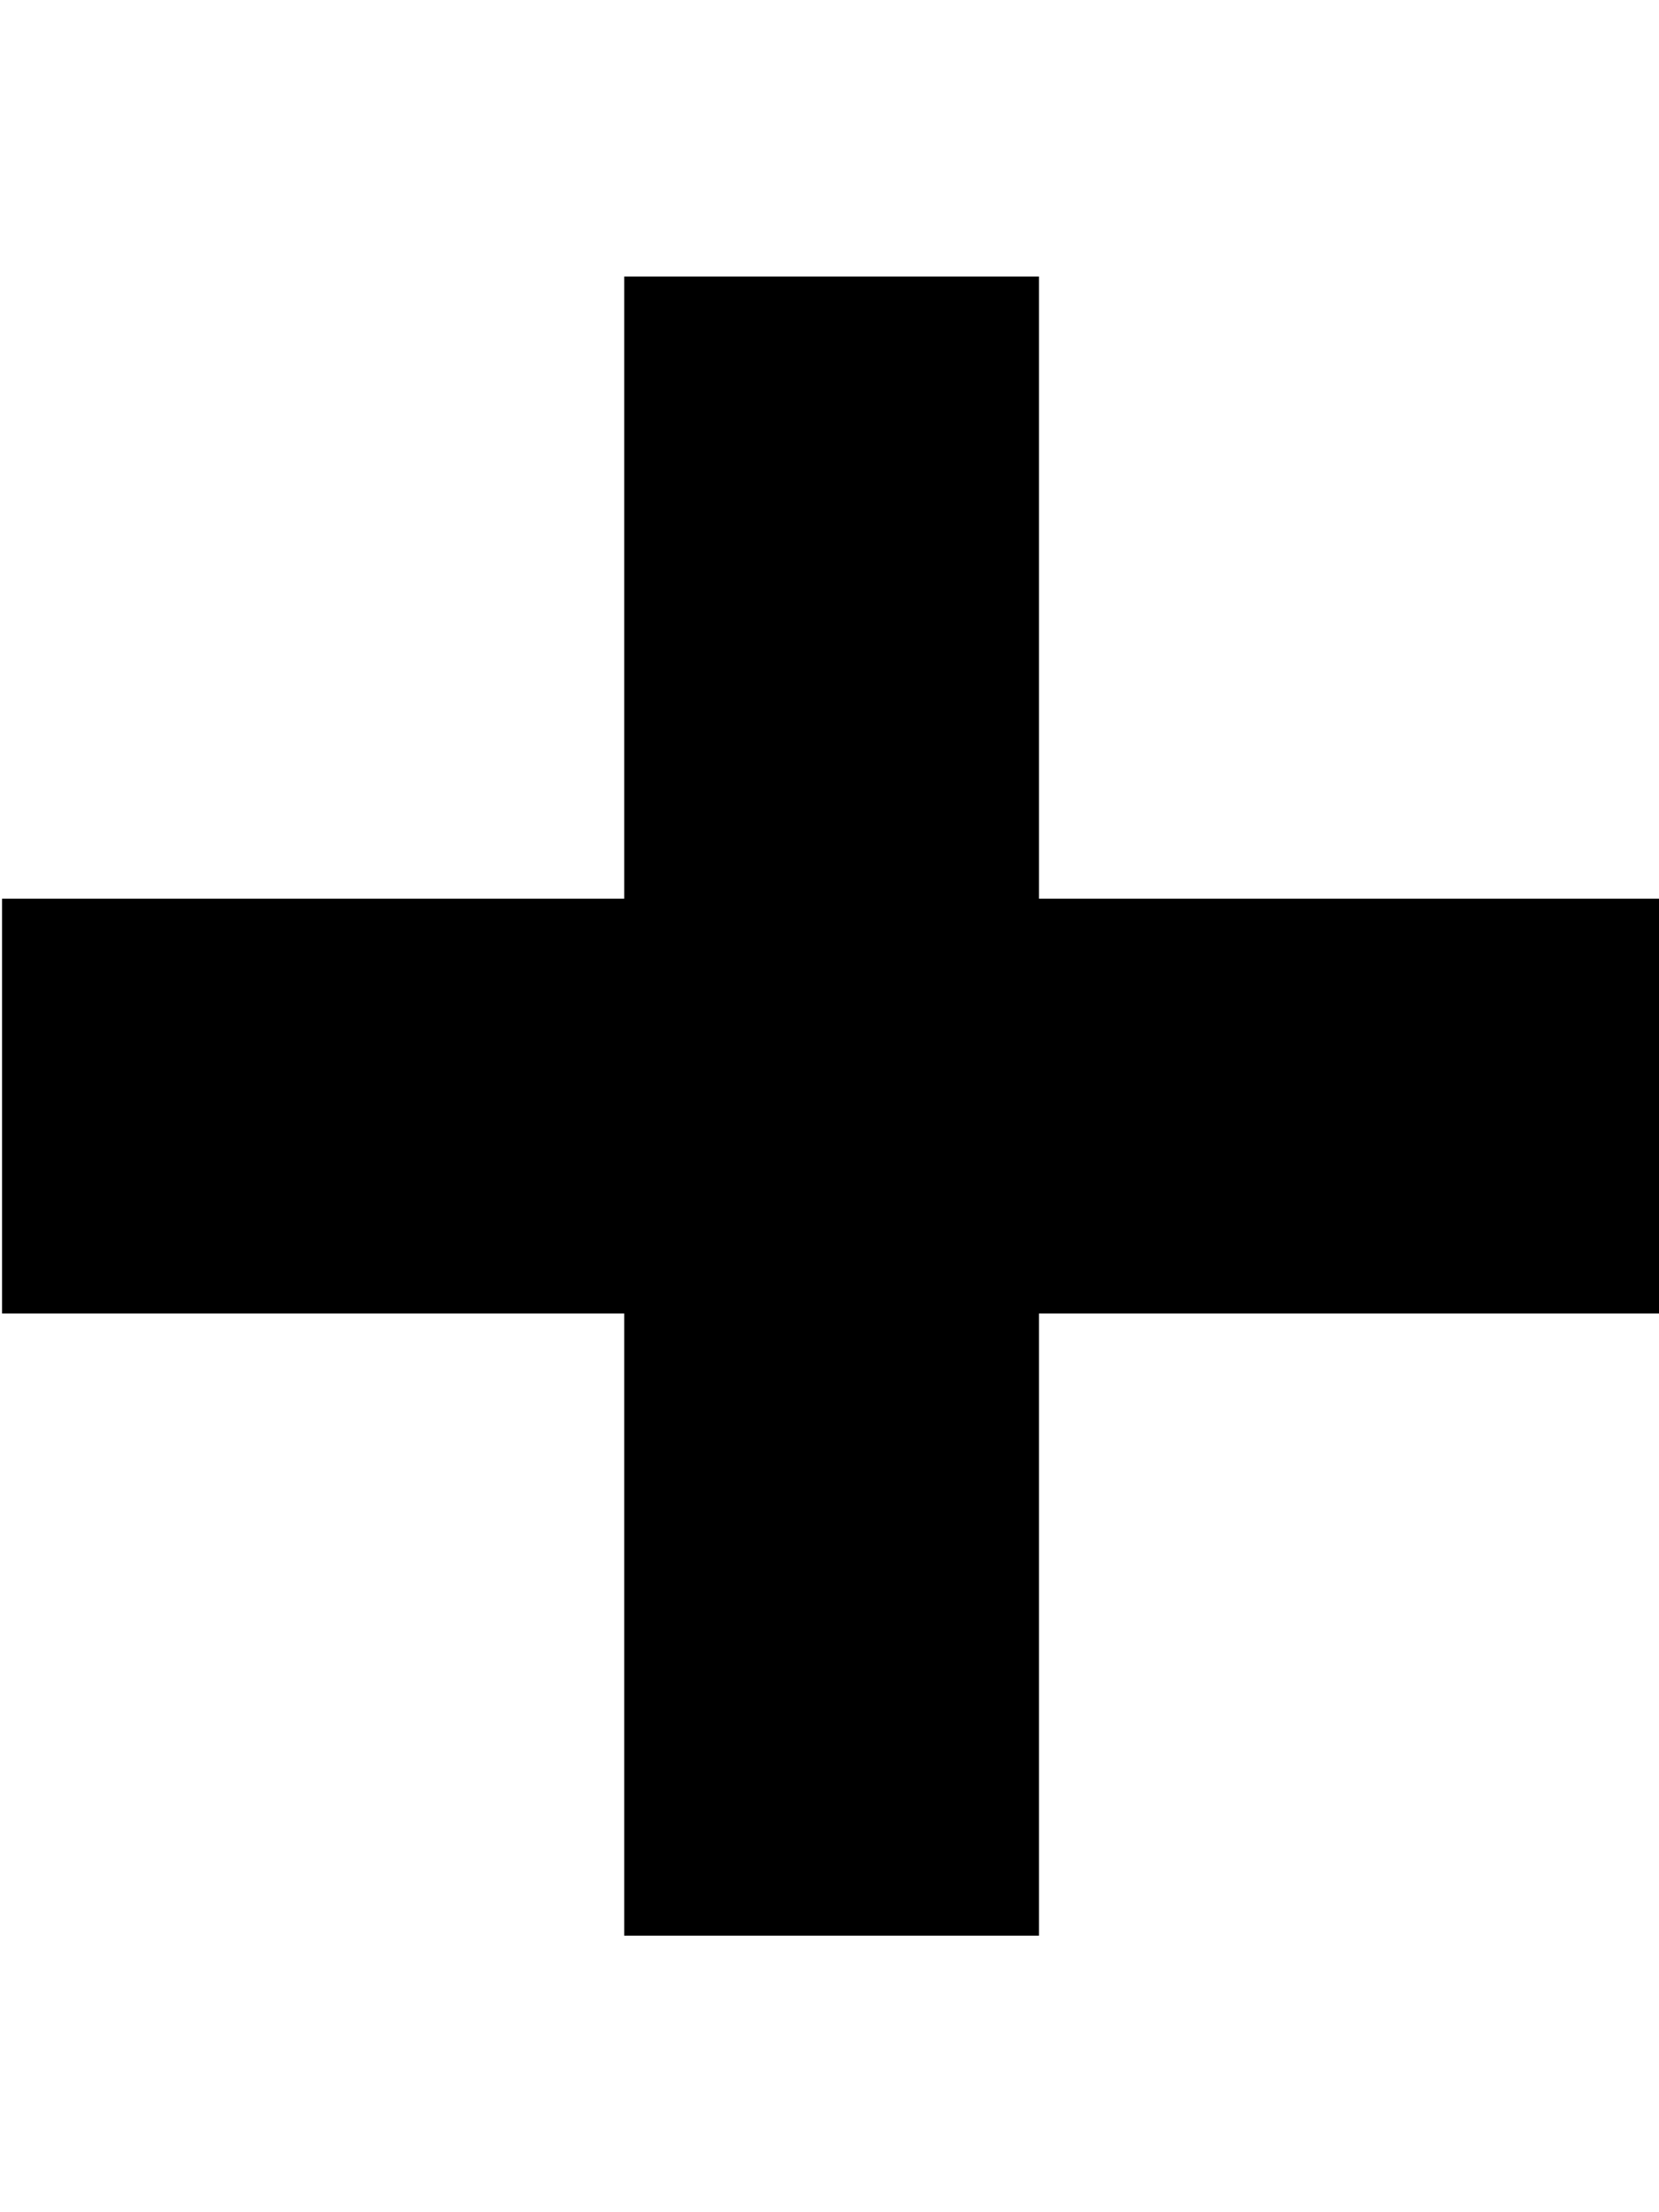           <svg
            xmlns="http://www.w3.org/2000/svg"
            viewBox="0 0 32 32"
            width="24"
            role="presentation"
            alt=""
            data-testid="PlusIcon"
            color="currentColor"
            size="24"
            
          >
            <path
              fill="currentColor"
              fill-rule="evenodd"
              d="M32.04 12h-12V0h-8v12h-12v8h12v12h8V20h12v-8z"
            ></path>
          </svg>